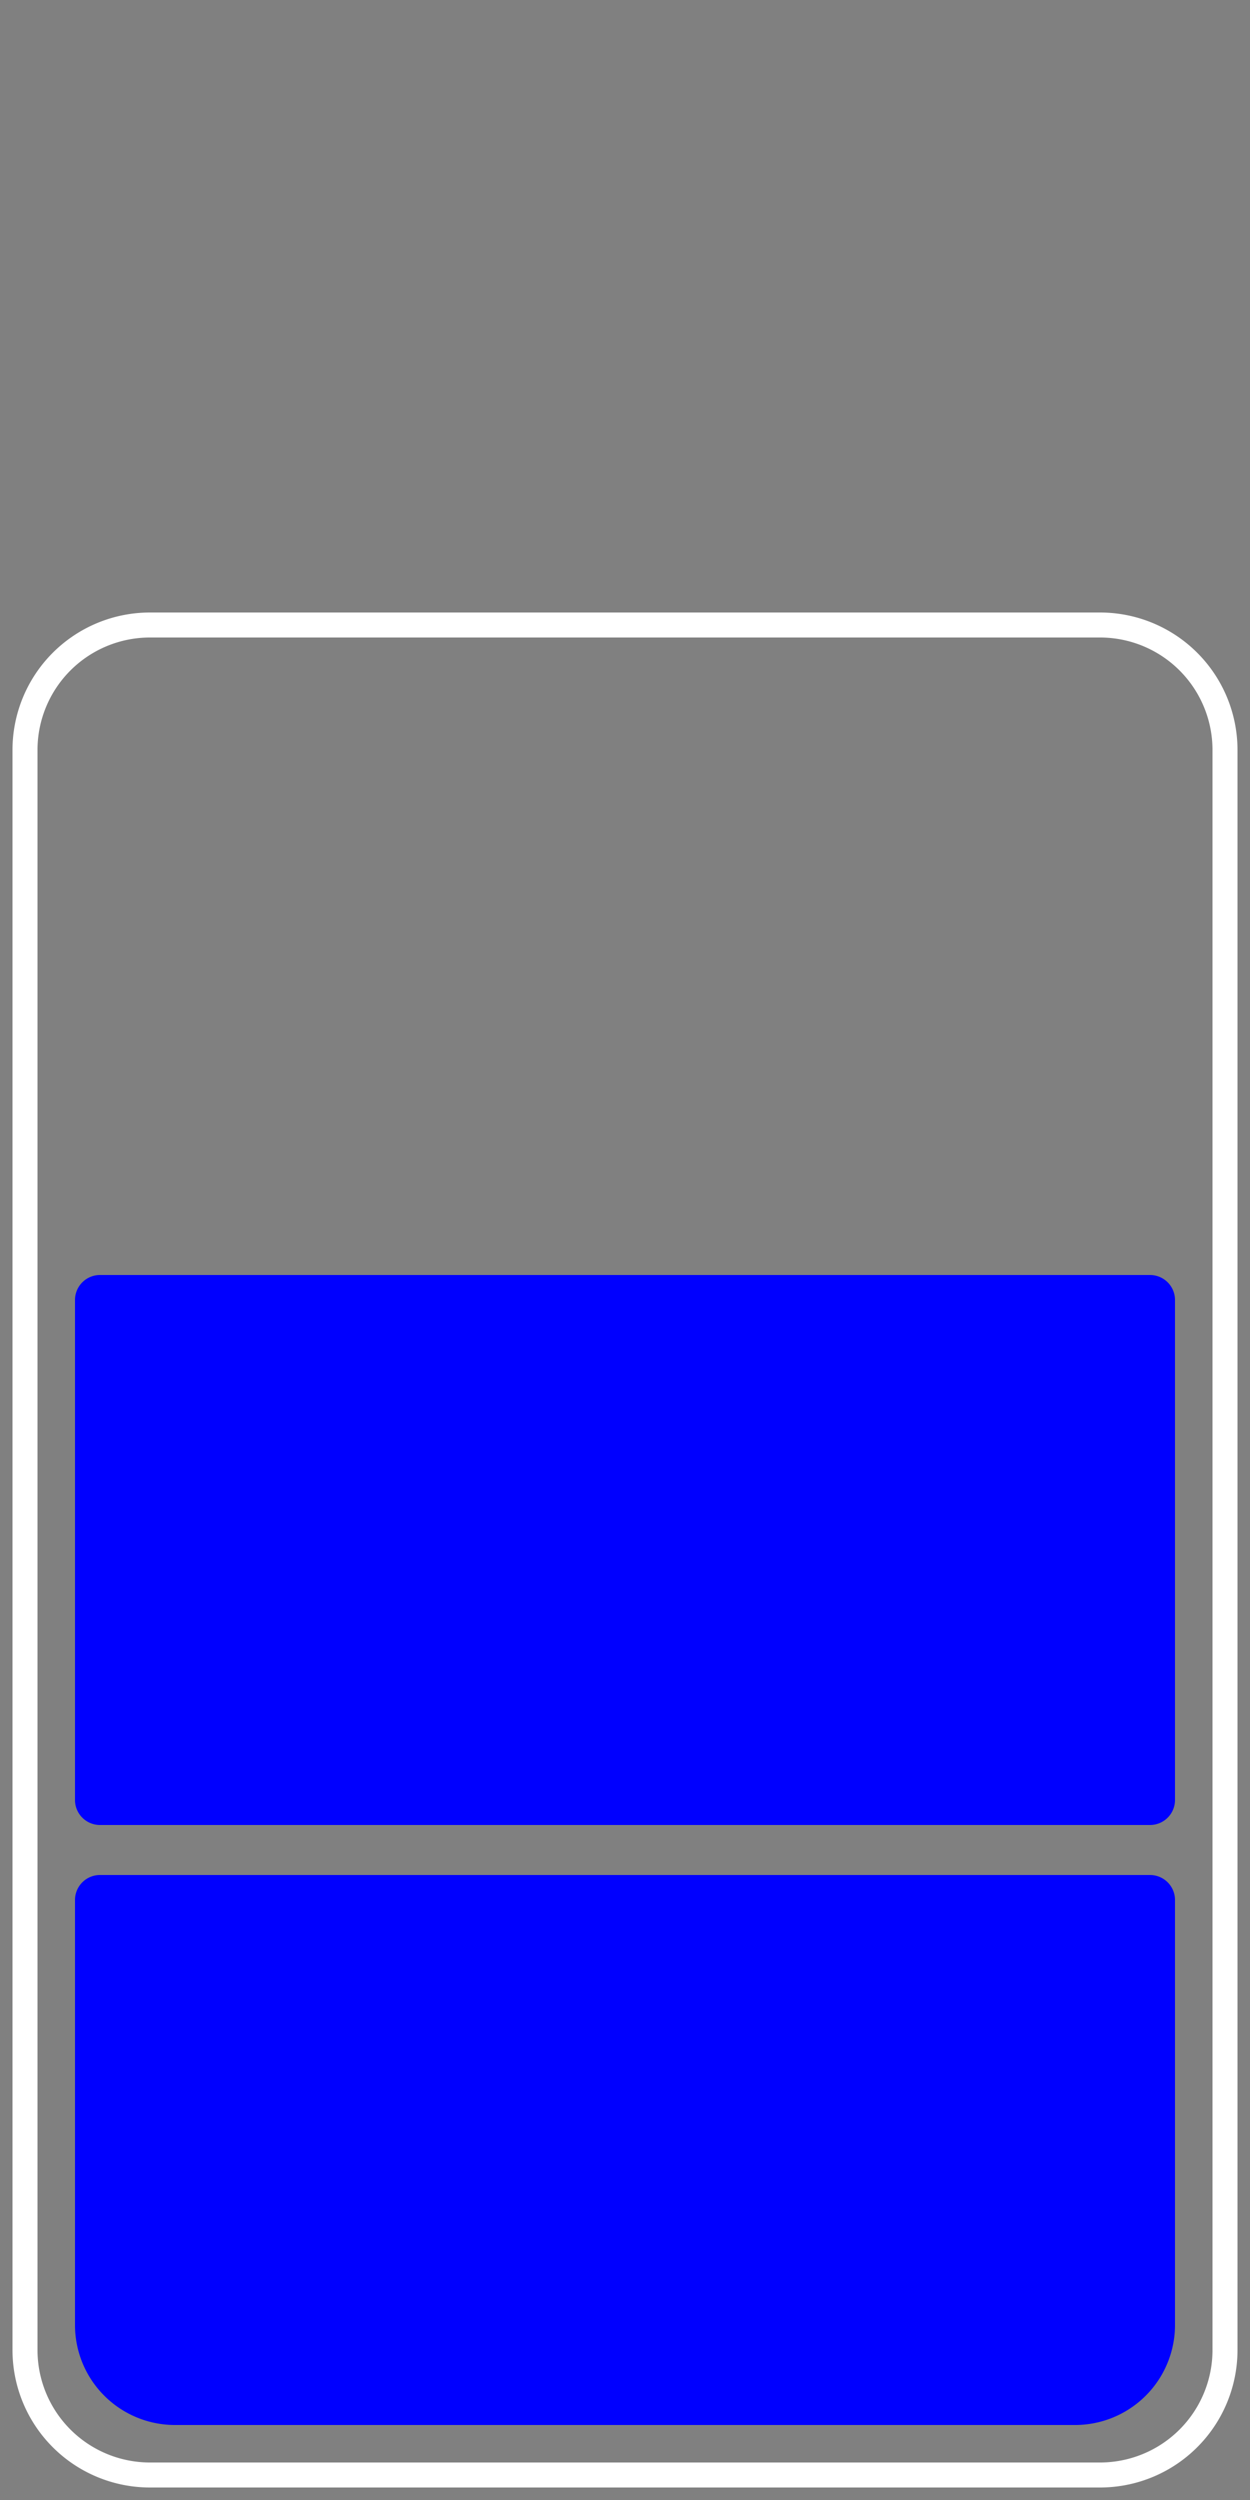<svg xmlns="http://www.w3.org/2000/svg" width="50" height="100">
	<rect width="100%" height="100%" fill="#808080" stroke="none"/>
	<path
		d="
			M 25,25
			l 19,0
			a 5,5 0 0 1 5,5
			l 0,64
			a 5,5 0 0 1 -5,5
			l -38,0
			a 5,5 0 0 1 -5,-5
			l 0,-64
			a 5,5 0 0 1 5,-5
			z
		"
		stroke="white"
		fill="none"
	/>
	<path
		d="
			M 25,75
			l 21,0
			a 1,1 0 0 1 1,1
			l 0,17
			a 4,4 0 0 1 -4,4
			l -36,0
			a 4,4 0 0 1 -4,-4
			l 0,-17
			a 1,1 0 0 1 1,-1
			z
		"
		fill="blue"
	/>
	<path 
		d="
			M 25,51
			l 21,0
			a 1,1 0 0 1 1,1
			l 0,20
			a 1,1 0 0 1 -1,1
			l -42,0
			a 1,1 0 0 1 -1,-1
			l 0,-20
			a 1,1 0 0 1 1,-1
			z
		"
		fill="blue"
	/>
</svg>